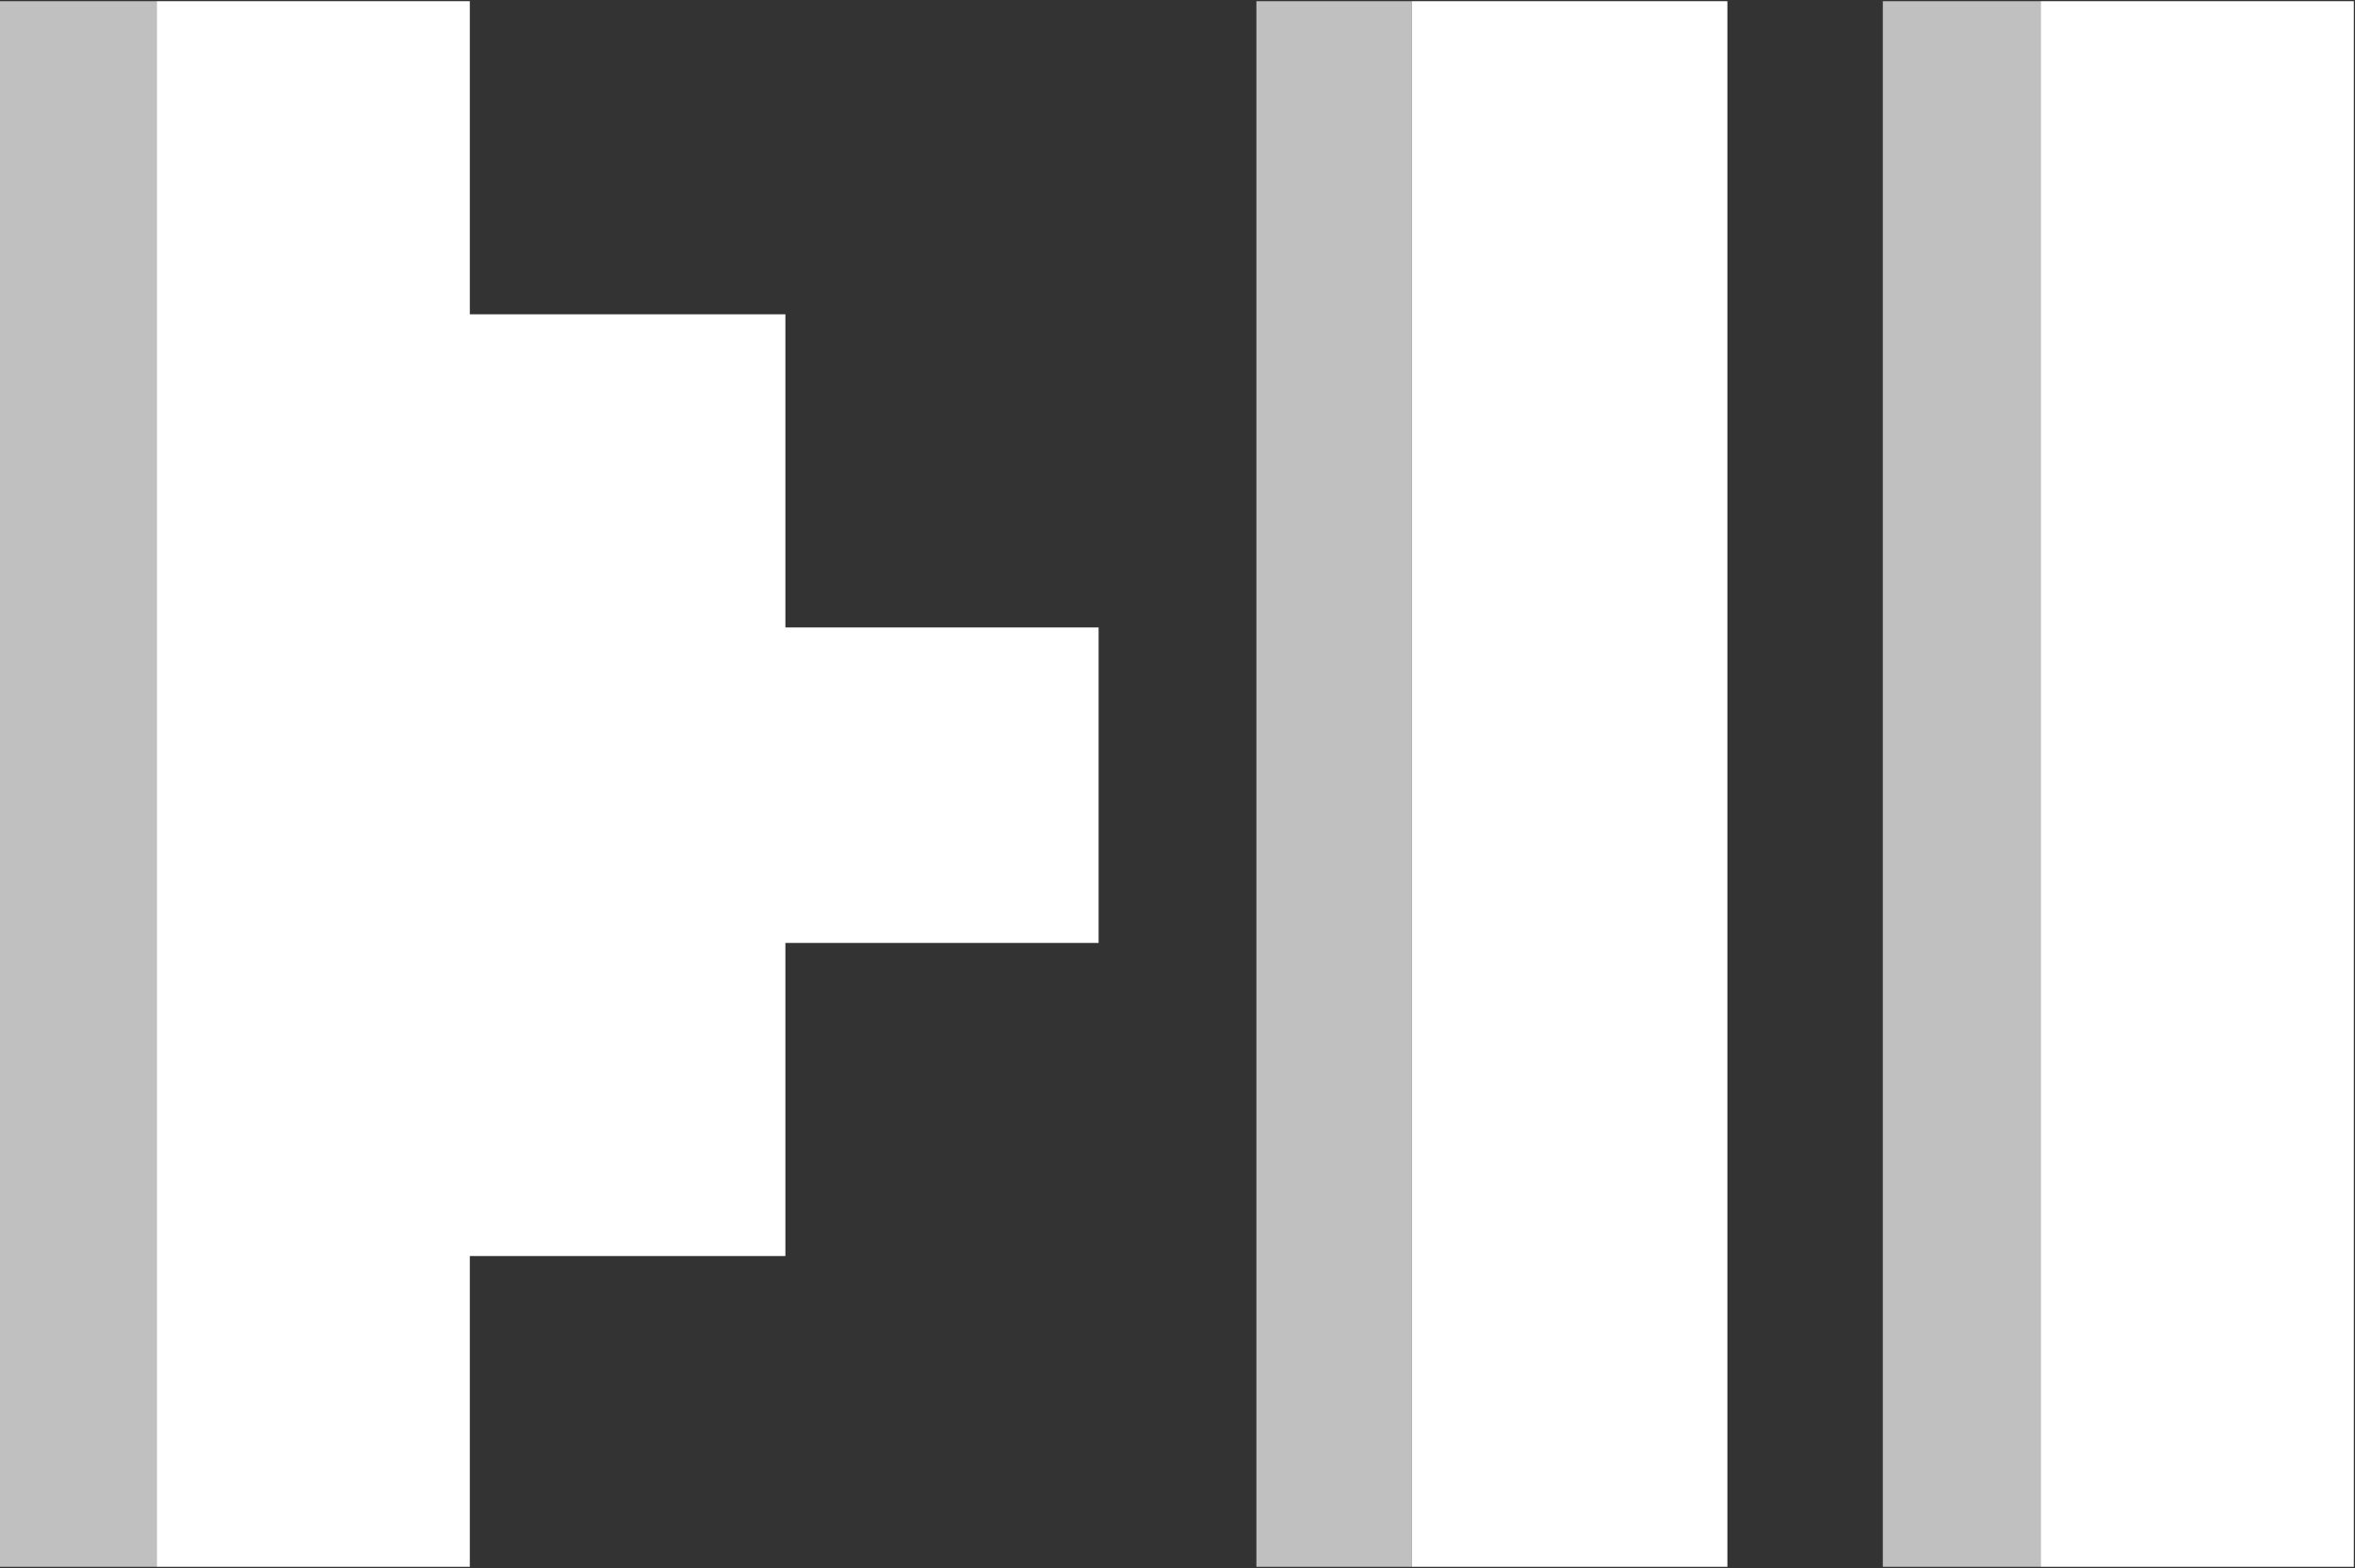 <?xml version="1.0" encoding="UTF-8"?>
<!DOCTYPE svg PUBLIC "-//W3C//DTD SVG 1.1//EN" "http://www.w3.org/Graphics/SVG/1.1/DTD/svg11.dtd">
<svg xmlns="http://www.w3.org/2000/svg" version="1.1" width="1000px" height="666px" style="shape-rendering:geometricPrecision; text-rendering:geometricPrecision; image-rendering:optimizeQuality; fill-rule:evenodd; clip-rule:evenodd" xmlns:xlink="http://www.w3.org/1999/xlink">
<rect width="100%" height="100%" fill="#333333" stroke="none"/>
<g><path style="opacity:1" fill="#bfc0bf" d="M -0.5,0.5 C 21.833,0.5 44.167,0.5 66.5,0.5C 66.5,222.167 66.5,443.833 66.5,665.5C 44.167,665.5 21.833,665.5 -0.5,665.5C -0.5,443.833 -0.5,222.167 -0.5,0.5 Z"/></g>
<g><path style="opacity:1" fill="#fefffe" d="M 66.5,0.5 C 110.833,0.5 155.167,0.5 199.5,0.5C 199.5,44.833 199.5,89.167 199.5,133.5C 244.167,133.5 288.833,133.5 333.5,133.5C 333.5,177.833 333.5,222.167 333.5,266.5C 377.833,266.5 422.167,266.5 466.5,266.5C 466.5,311.167 466.5,355.833 466.5,400.5C 422.167,400.5 377.833,400.5 333.5,400.5C 333.5,444.833 333.5,489.167 333.5,533.5C 288.833,533.5 244.167,533.5 199.5,533.5C 199.5,577.5 199.5,621.5 199.5,665.5C 155.167,665.5 110.833,665.5 66.5,665.5C 66.5,443.833 66.5,222.167 66.5,0.5 Z"/></g>
<g><path style="opacity:1" fill="#bfc0bf" d="M 599.5,0.5 C 599.5,222.167 599.5,443.833 599.5,665.5C 577.5,665.5 555.5,665.5 533.5,665.5C 533.5,443.833 533.5,222.167 533.5,0.5C 555.5,0.5 577.5,0.5 599.5,0.5 Z"/></g>
<g><path style="opacity:1" fill="#fefffe" d="M 599.5,0.5 C 644.167,0.5 688.833,0.5 733.5,0.5C 733.5,222.167 733.5,443.833 733.5,665.5C 688.833,665.5 644.167,665.5 599.5,665.5C 599.5,443.833 599.5,222.167 599.5,0.5 Z"/></g>
<g><path style="opacity:1" fill="#bfc0bf" d="M 866.5,0.5 C 866.5,222.167 866.5,443.833 866.5,665.5C 844.167,665.5 821.833,665.5 799.5,665.5C 799.5,443.833 799.5,222.167 799.5,0.5C 821.833,0.5 844.167,0.5 866.5,0.5 Z"/></g>
<g><path style="opacity:1" fill="#fefffe" d="M 866.5,0.5 C 910.833,0.5 955.167,0.5 999.5,0.5C 999.5,222.167 999.5,443.833 999.5,665.5C 955.167,665.5 910.833,665.5 866.5,665.5C 866.5,443.833 866.5,222.167 866.5,0.5 Z"/></g>
</svg>
